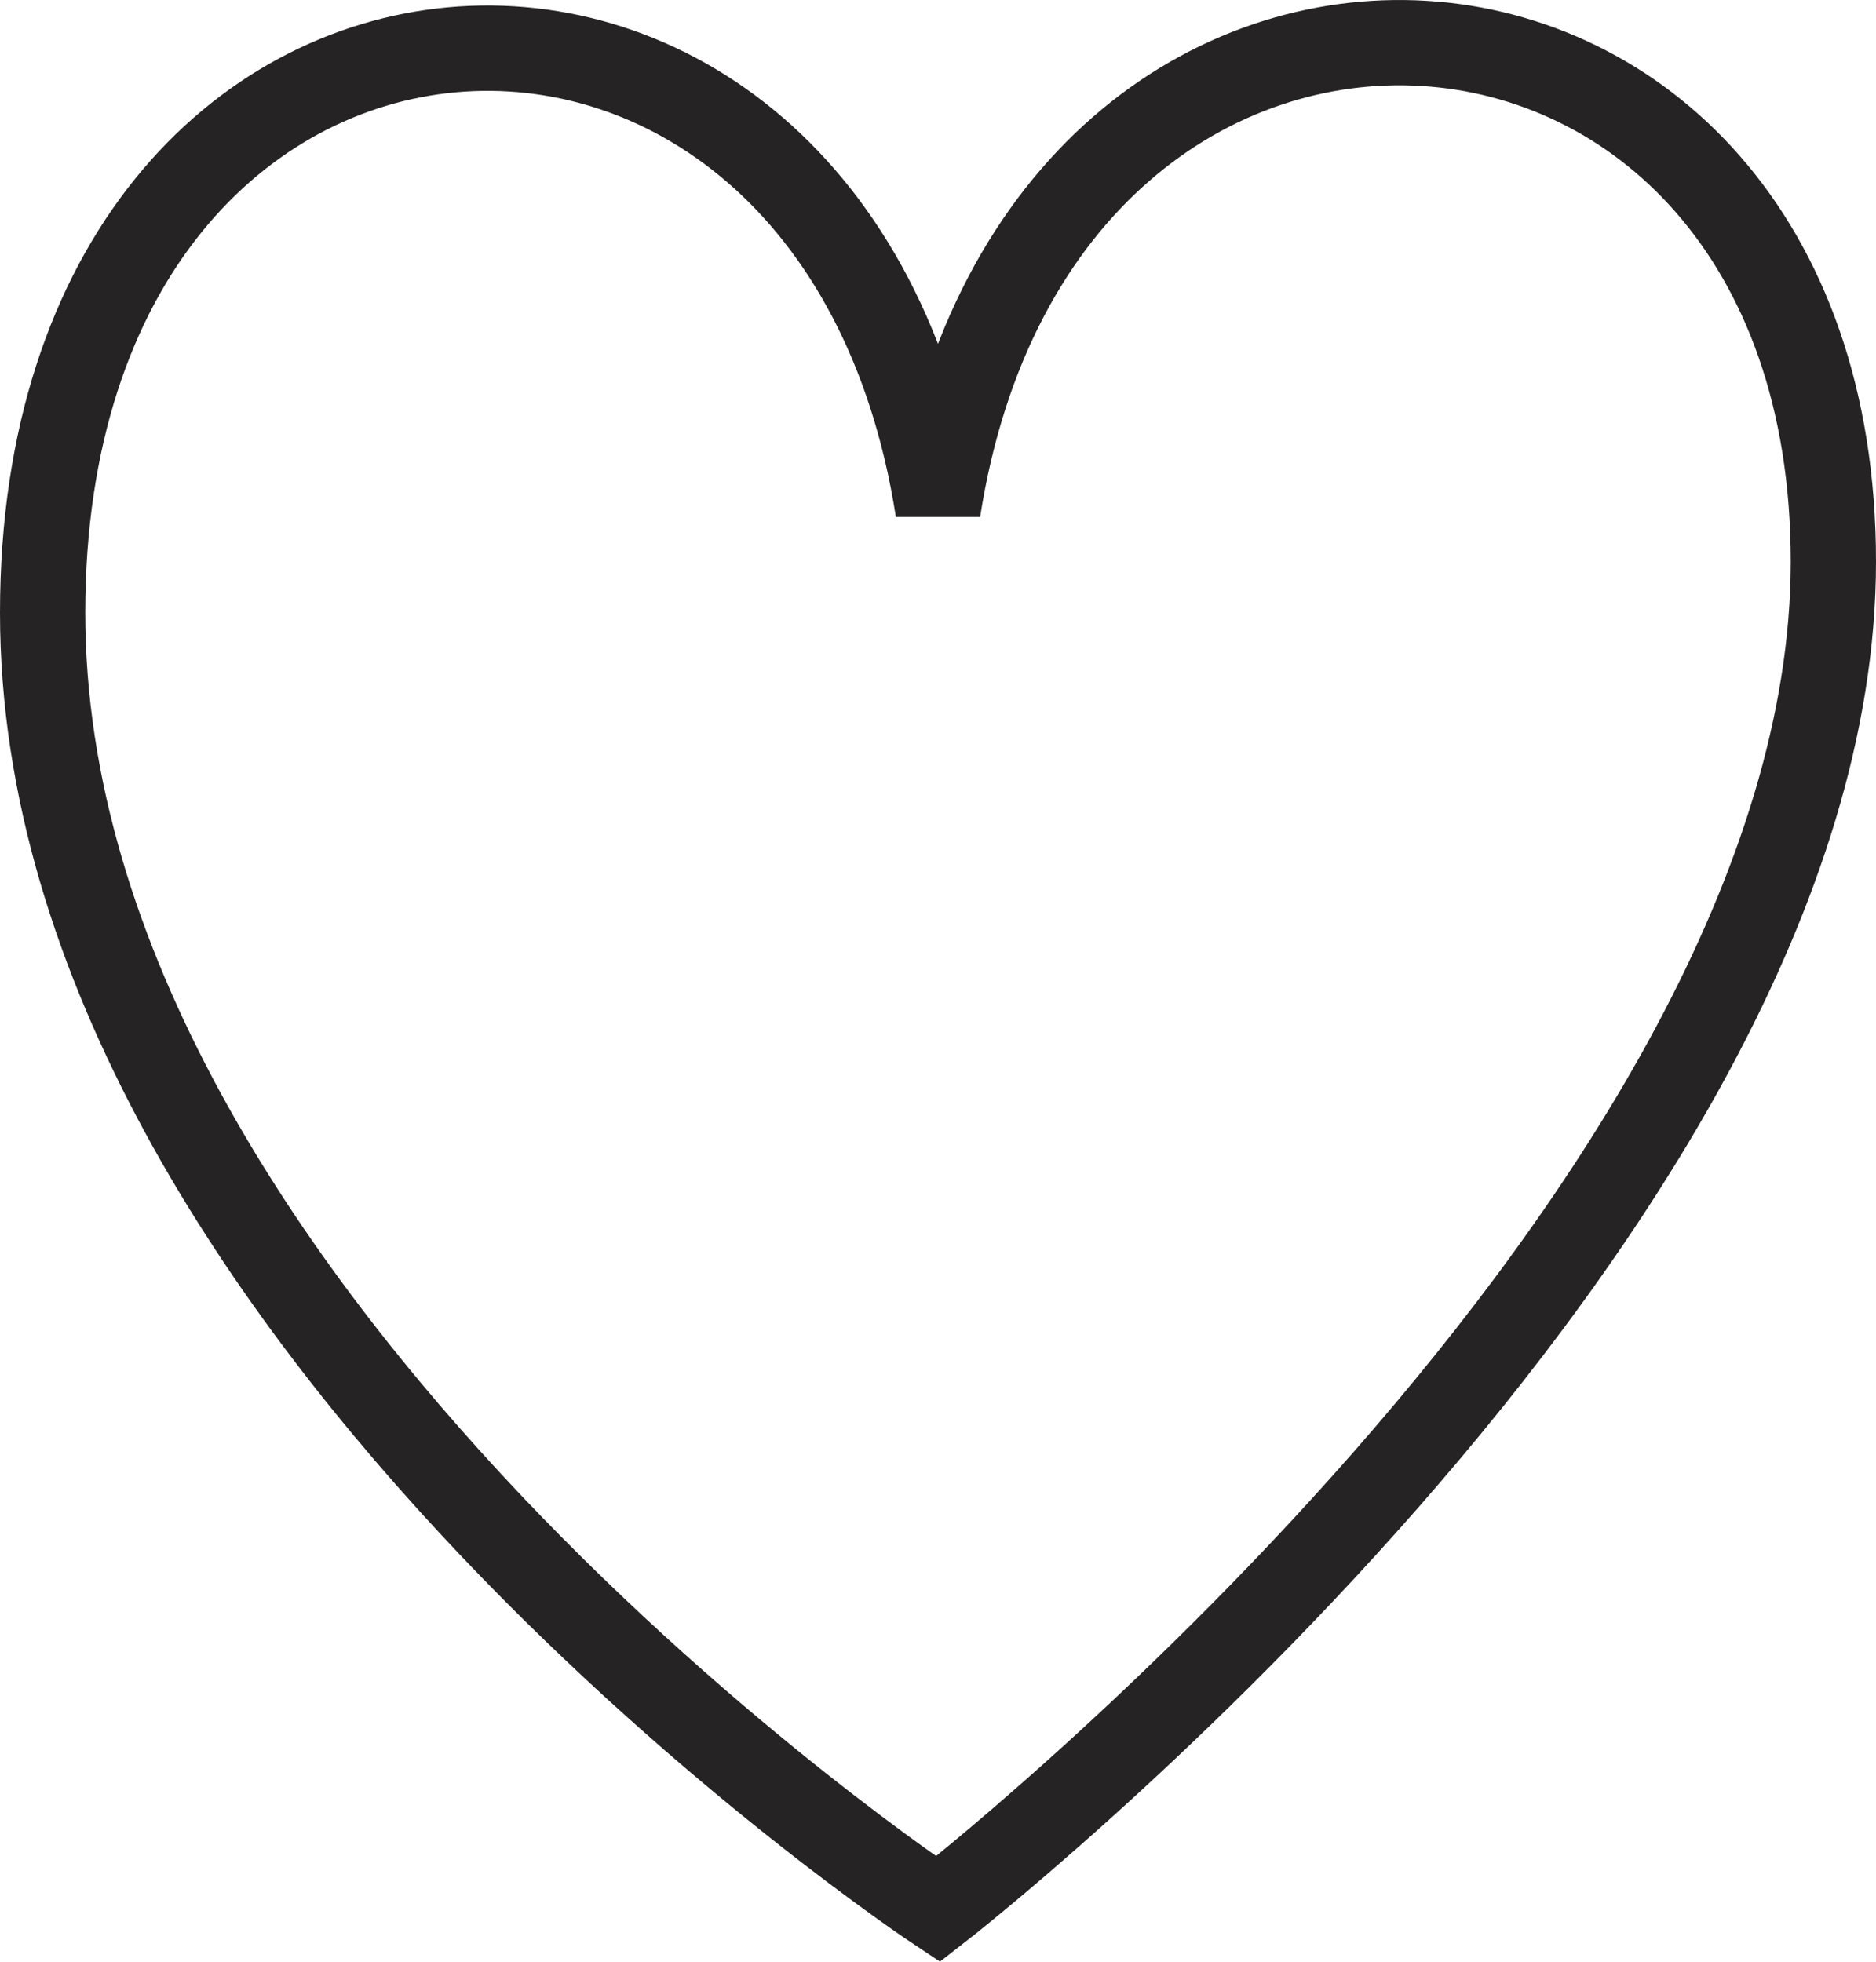 <?xml version="1.0" encoding="UTF-8" standalone="no"?>
<svg width="44px" height="46px" viewBox="0 0 44 46" version="1.1" xmlns="http://www.w3.org/2000/svg" xmlns:xlink="http://www.w3.org/1999/xlink" xmlns:sketch="http://www.bohemiancoding.com/sketch/ns">
    <!-- Generator: Sketch 3.0.3 (7891) - http://www.bohemiancoding.com/sketch -->
    <title>krasota-i-zdorove</title>
    <desc>Created with Sketch.</desc>
    <defs></defs>
    <g id="Welcome" stroke="none" stroke-width="1" fill="none" fill-rule="evenodd" sketch:type="MSPage">
        <g id="Nav-2" sketch:type="MSArtboardGroup" transform="translate(-20, -1002)" stroke="#252324" stroke-width="2">
            <g id="krasota-i-zdorove" sketch:type="MSLayerGroup" transform="translate(21, 1003)">
                <path d="M21,43.768 C21,43.768 42,27.468 42,12.168 C42,-3.232 23.4,-4.432 21,10.968 C18.6,-4.432 0,-3.232 0,13.368 C0,29.868 21,43.768 21,43.768 L21,43.768 Z" id="Shape" sketch:type="MSShapeGroup"></path>
            </g>
        </g>
    </g>
</svg>